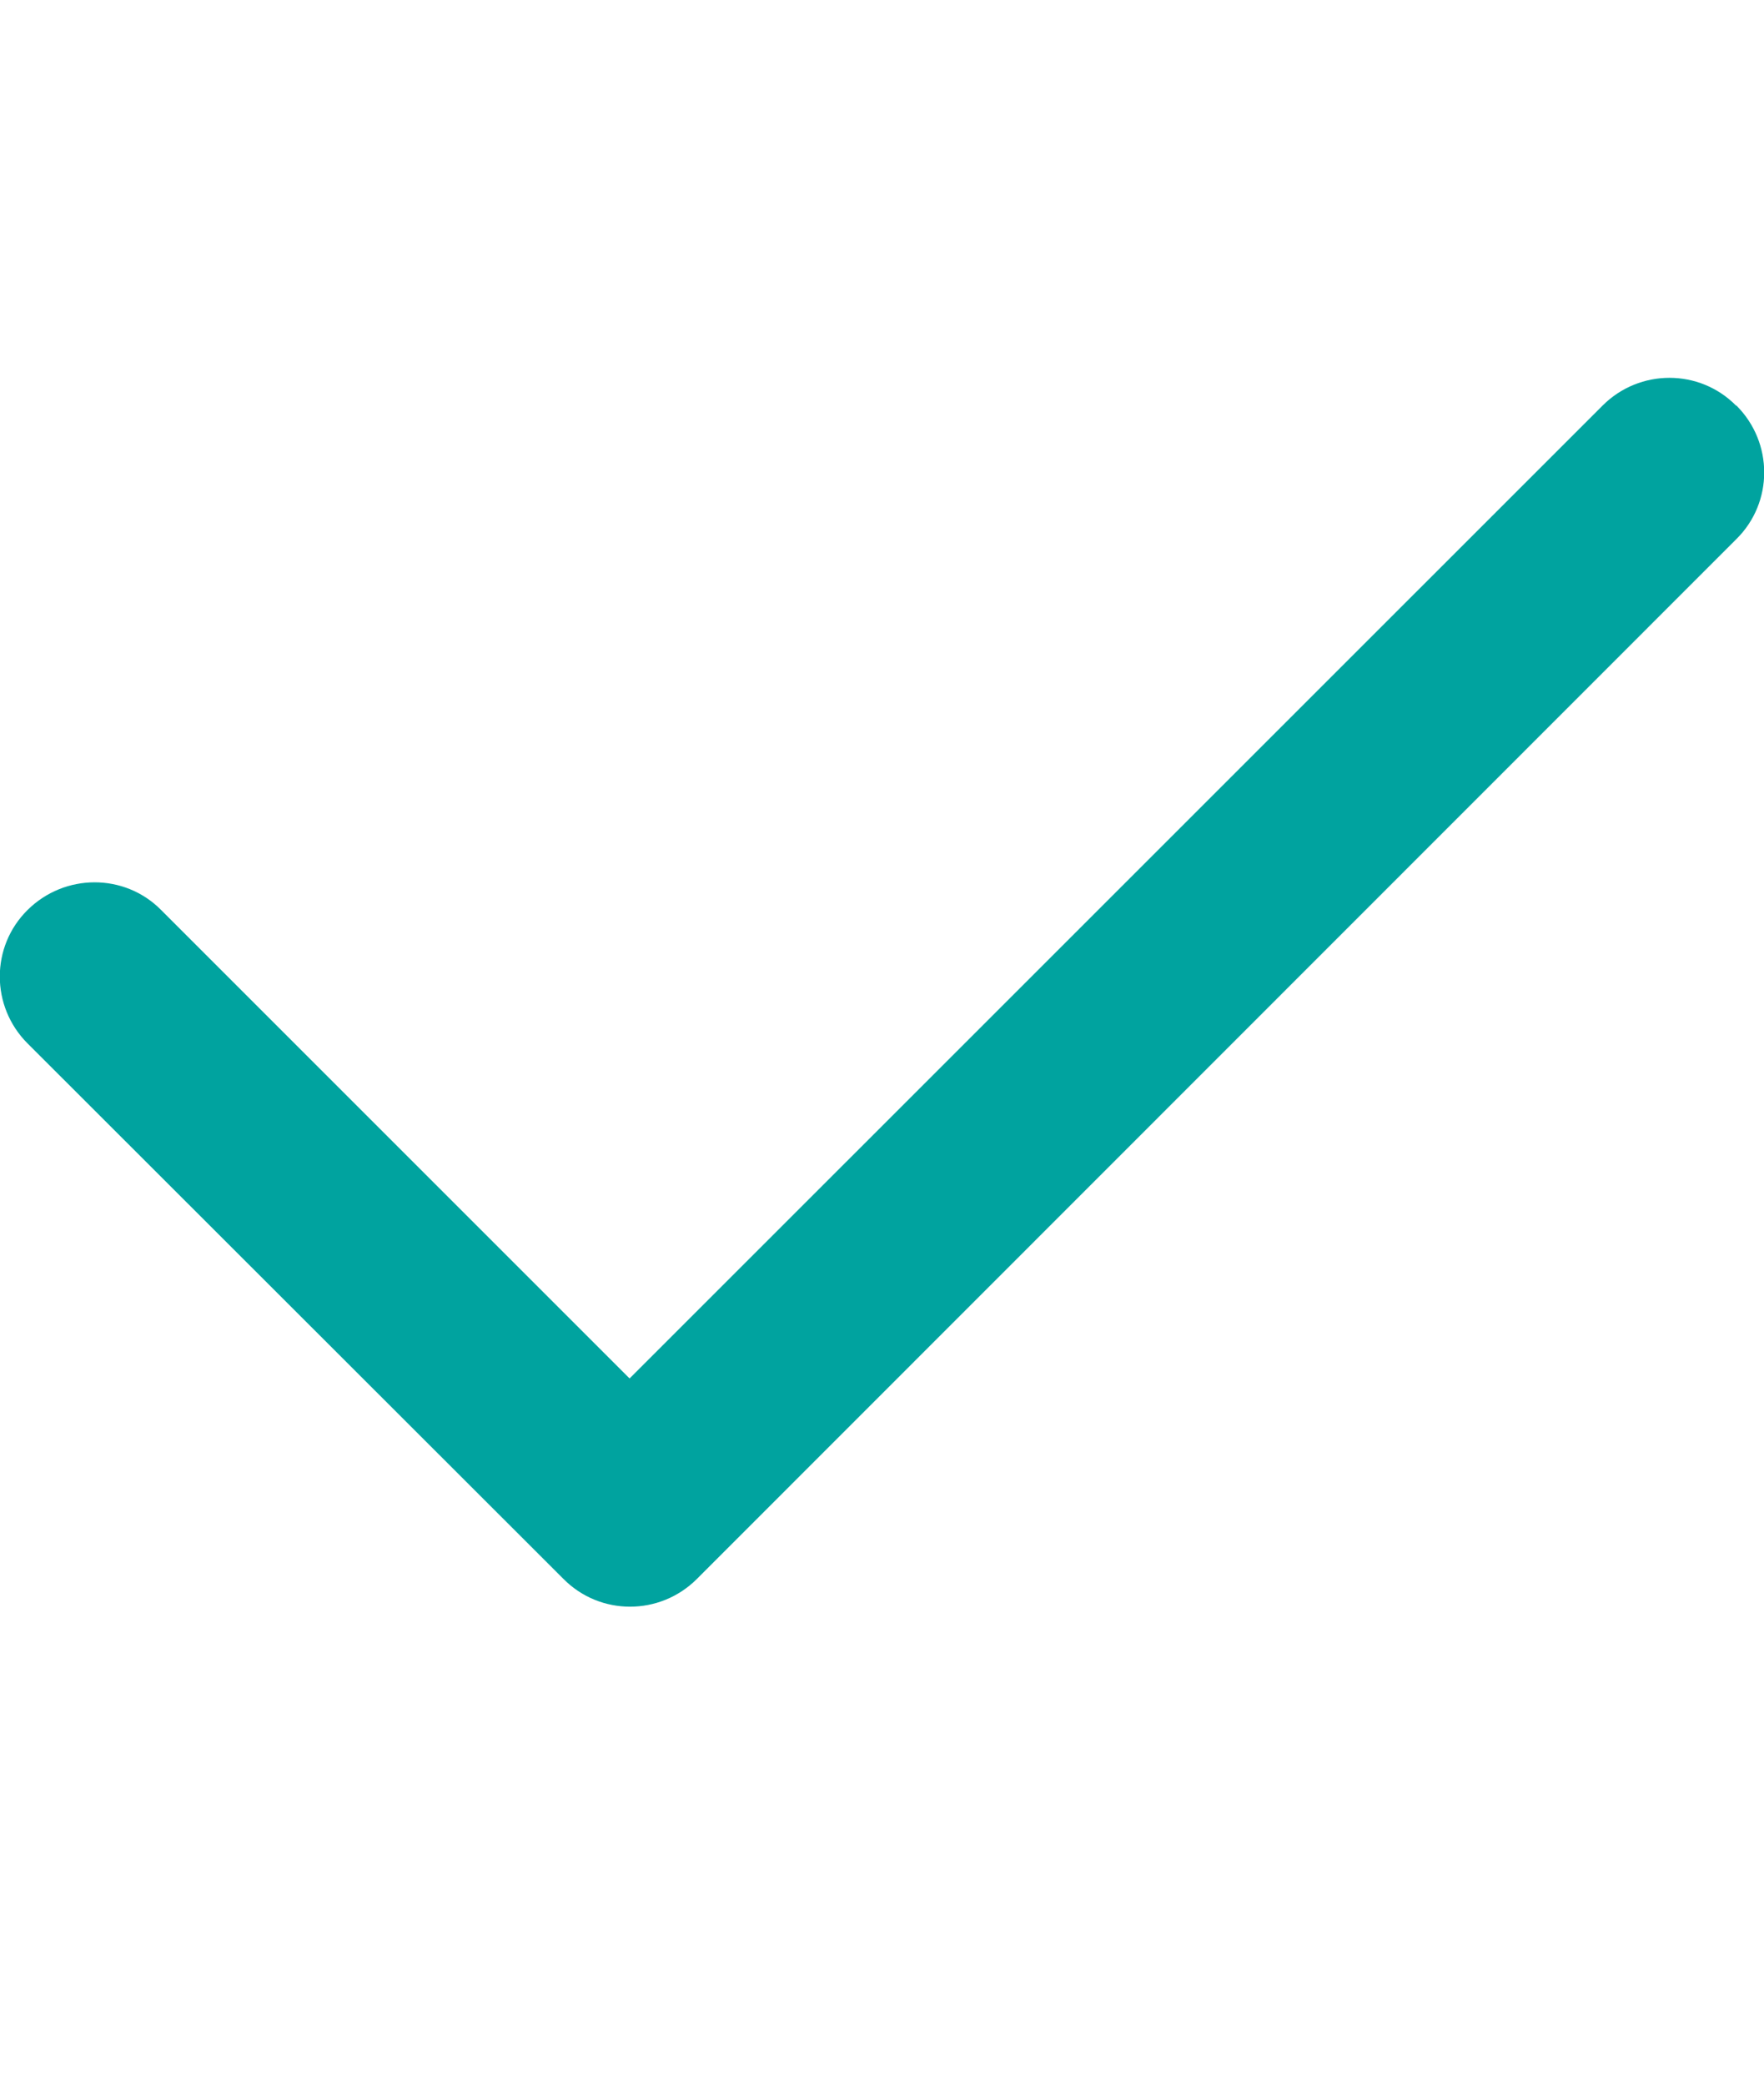 <svg width="22" height="26" viewBox="0 0 22 26" fill="none" xmlns="http://www.w3.org/2000/svg">
<g clip-path="url(#clip0_8_1699)">
<path d="M21.656 5.058C22.118 5.52 22.118 6.266 21.656 6.723L8.692 19.692C8.23 20.154 7.484 20.154 7.027 19.692L0.344 13.014C-0.118 12.552 -0.118 11.805 0.344 11.349C0.805 10.892 1.552 10.887 2.009 11.349L7.852 17.192L19.987 5.058C20.448 4.597 21.195 4.597 21.651 5.058H21.656Z" fill="#00A39F"/>
</g>
<defs>
<clipPath id="clip0_8_1699">
<rect width="22" height="25.143" fill="white"/>
</clipPath>
</defs>
</svg>
